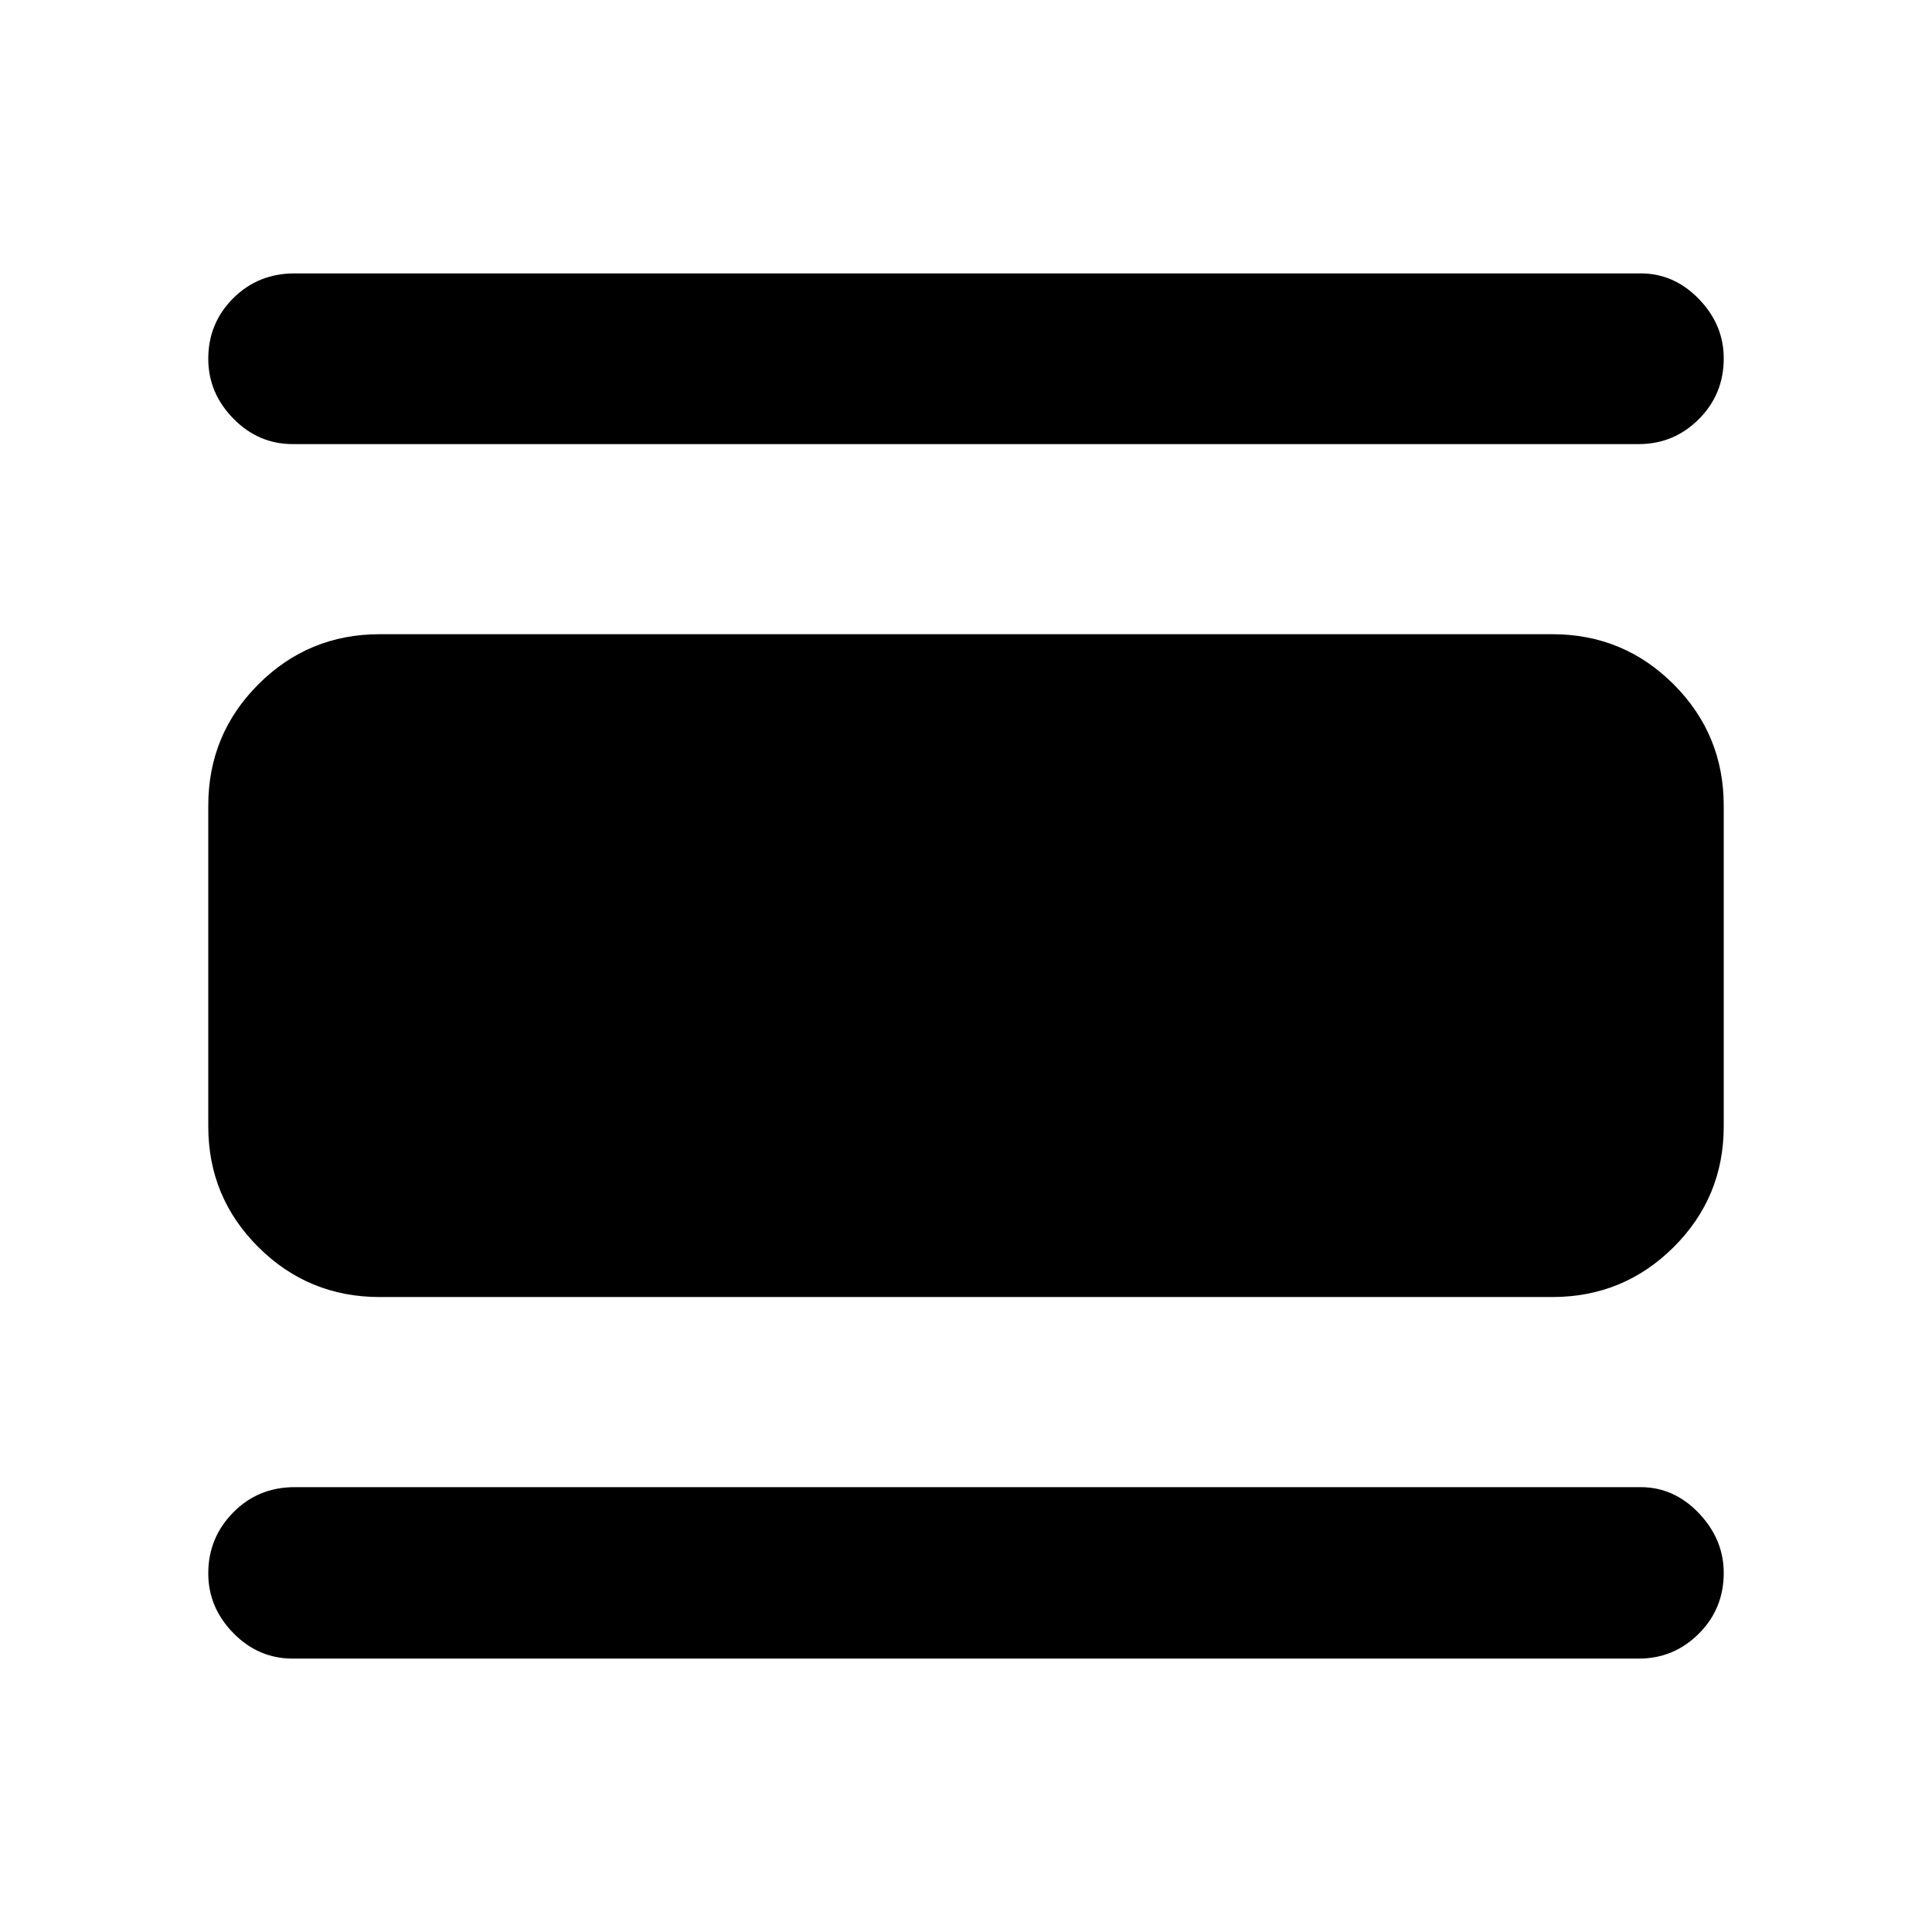 <svg xmlns="http://www.w3.org/2000/svg" height="40" viewBox="0 -960 960 960" width="40"><path d="M145.44-135.85q-17.1 0-29.52-12.71-12.43-12.7-12.43-29.67 0-17.63 12.37-30.22t30.58-12.59h668.83q16.56 0 28.9 12.95t12.34 29.7q0 17.8-12.4 30.17-12.39 12.37-29.84 12.37H145.44Zm43.24-179.66q-35.38 0-60.29-24.79-24.9-24.79-24.9-60.02v-159.36q0-35.38 24.9-60.29 24.91-24.9 60.29-24.9h582.64q35.38 0 60.29 24.9 24.9 24.91 24.9 60.29v159.36q0 35.23-24.9 60.02-24.91 24.79-60.29 24.79H188.68Zm-43.24-423.82q-17.1 0-29.52-12.71-12.43-12.7-12.43-29.7 0-17.67 12.37-30.04 12.37-12.37 30.58-12.37h668.83q16.56 0 28.9 12.73t12.34 29.51q0 17.84-12.4 30.21-12.39 12.37-29.84 12.37H145.44Z"/></svg>